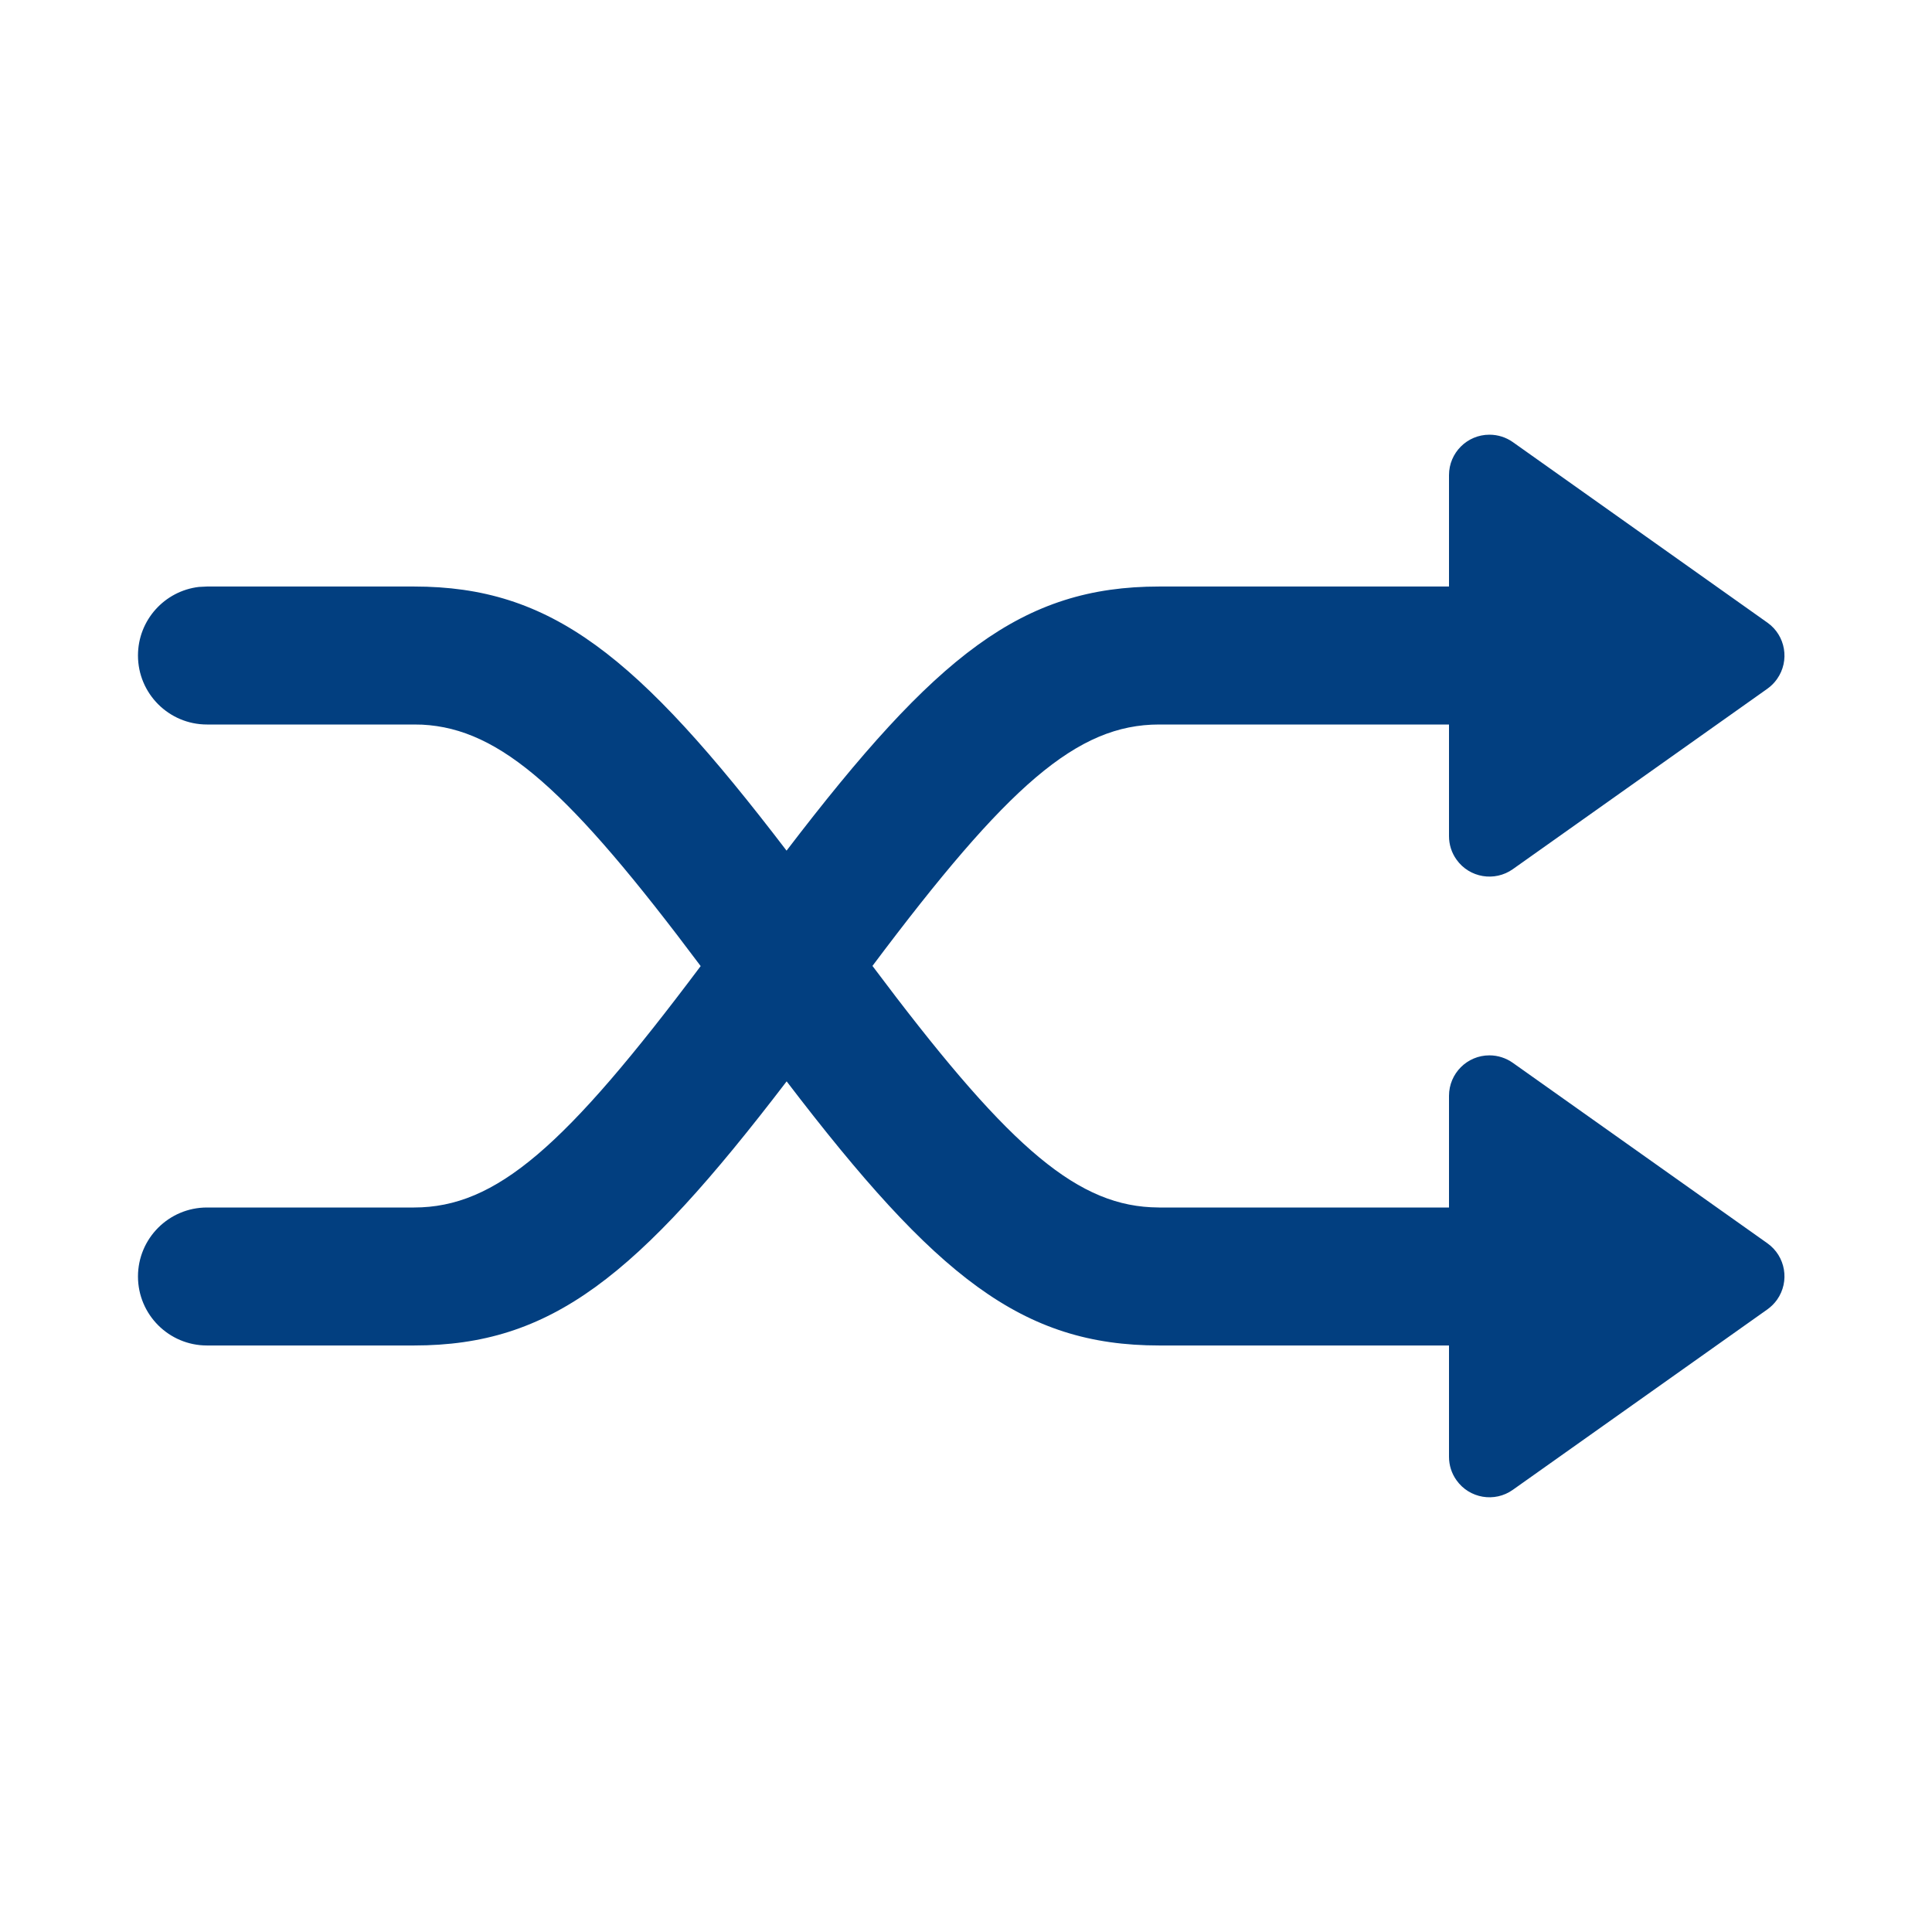 <svg width="24" height="24" viewBox="0 0 24 24" fill="none" xmlns="http://www.w3.org/2000/svg">
<path d="M18.502 5.4C18.607 5.4 18.708 5.432 18.793 5.492L21.956 7.735C22.182 7.895 22.235 8.209 22.075 8.435C22.042 8.482 22.002 8.522 21.956 8.555L18.793 10.797C18.567 10.957 18.253 10.904 18.093 10.678C18.032 10.593 18 10.491 18 10.387V9H14.4C13.378 9 12.52 9.756 10.838 11.999C12.464 14.169 13.32 14.948 14.298 14.997L14.4 15H18V13.613C18 13.335 18.225 13.11 18.502 13.11C18.607 13.11 18.708 13.143 18.793 13.203L21.956 15.445C22.182 15.606 22.235 15.919 22.075 16.146C22.042 16.192 22.002 16.232 21.956 16.265L18.793 18.507C18.567 18.668 18.253 18.614 18.093 18.388C18.032 18.303 18 18.201 18 18.097V16.714H14.4C12.696 16.714 11.63 15.866 9.772 13.433C7.912 15.866 6.847 16.714 5.143 16.714H2.571C2.098 16.714 1.714 16.33 1.714 15.857C1.714 15.384 2.098 15 2.571 15H5.143C6.165 15 7.023 14.244 8.704 12.001C7.079 9.831 6.223 9.052 5.245 9.002L5.143 9H2.571C2.098 9 1.714 8.616 1.714 8.143C1.714 7.703 2.045 7.341 2.471 7.291L2.571 7.286H5.143C6.847 7.286 7.912 8.134 9.771 10.567C11.63 8.134 12.696 7.286 14.4 7.286H18V5.902C18 5.625 18.225 5.4 18.502 5.4Z" fill="#023F80"/>
</svg>
